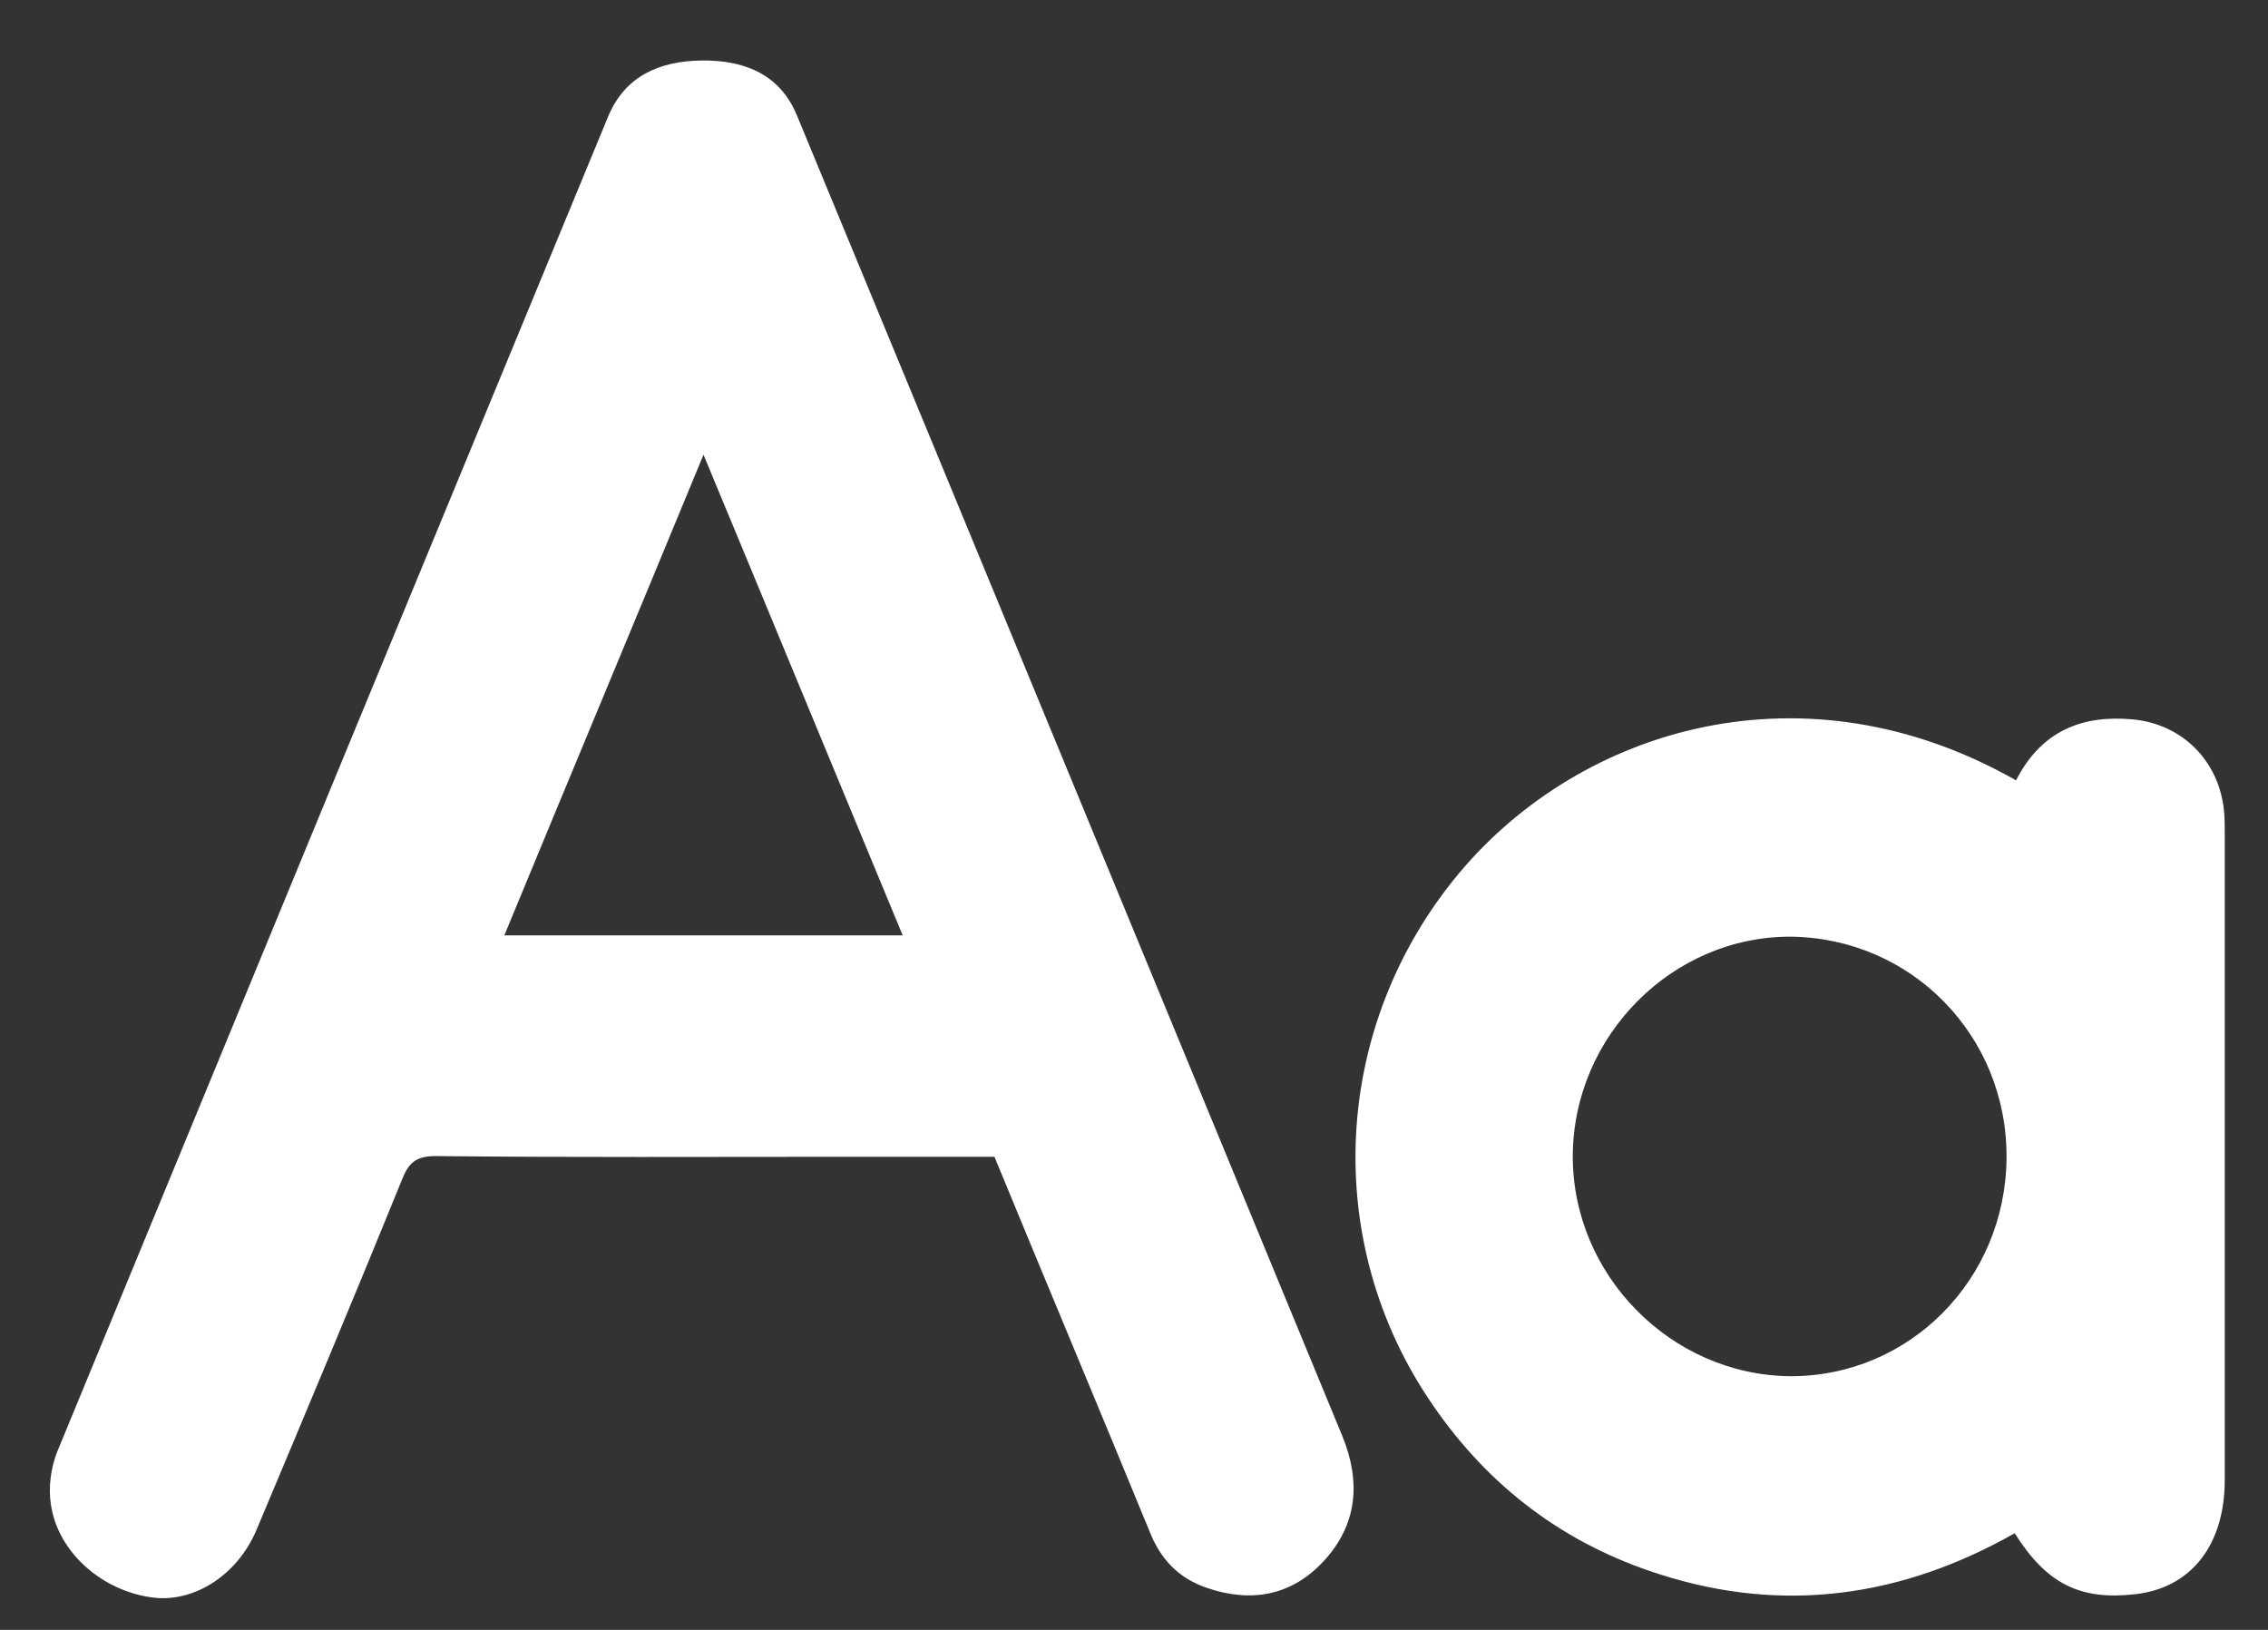 <svg width="32" height="23" viewBox="0 0 32 23" fill="none" xmlns="http://www.w3.org/2000/svg">
<rect x="0" y="0" width="32" height="23" fill="#333333" stroke="none"/>
<path d="M14.031 16.324C13.312 16.324 12.602 16.324 11.902 16.324C9.984 16.324 8.065 16.334 6.147 16.314C5.888 16.314 5.773 16.392 5.677 16.634C5.005 18.288 4.315 19.933 3.624 21.577C3.356 22.226 2.742 22.613 2.166 22.545C1.447 22.458 0.814 21.906 0.718 21.229C0.68 20.987 0.718 20.716 0.804 20.494C3.394 14.205 5.984 7.926 8.583 1.638C8.823 1.067 9.312 0.864 9.888 0.854C10.473 0.844 10.991 1.028 11.24 1.618C13.811 7.829 16.372 14.05 18.942 20.271C19.201 20.91 19.153 21.51 18.683 22.022C18.233 22.516 17.657 22.622 17.034 22.409C16.631 22.274 16.372 22.003 16.218 21.606C15.499 19.855 14.76 18.094 14.031 16.324ZM12.736 13.199C11.796 10.935 10.876 8.7 9.926 6.417C8.976 8.72 8.046 10.945 7.116 13.199C9.005 13.199 10.847 13.199 12.736 13.199Z" fill="white"/>
<path d="M28.445 11.012C28.8 10.316 29.375 10.084 30.095 10.152C30.795 10.219 31.313 10.742 31.38 11.448C31.39 11.554 31.39 11.661 31.39 11.777C31.39 14.815 31.39 17.843 31.39 20.881C31.39 21.81 30.91 22.41 30.124 22.497C29.347 22.584 28.877 22.351 28.426 21.636C26.843 22.535 25.165 22.777 23.419 22.216C22.076 21.79 21.012 20.987 20.215 19.826C18.633 17.533 18.786 14.476 20.589 12.319C22.316 10.258 25.472 9.319 28.445 11.012ZM28.311 16.334C28.32 14.612 26.968 13.238 25.27 13.218C23.601 13.209 22.201 14.612 22.191 16.305C22.182 17.988 23.573 19.401 25.251 19.42C26.939 19.43 28.301 18.056 28.311 16.334Z" fill="white"/>
</svg>
